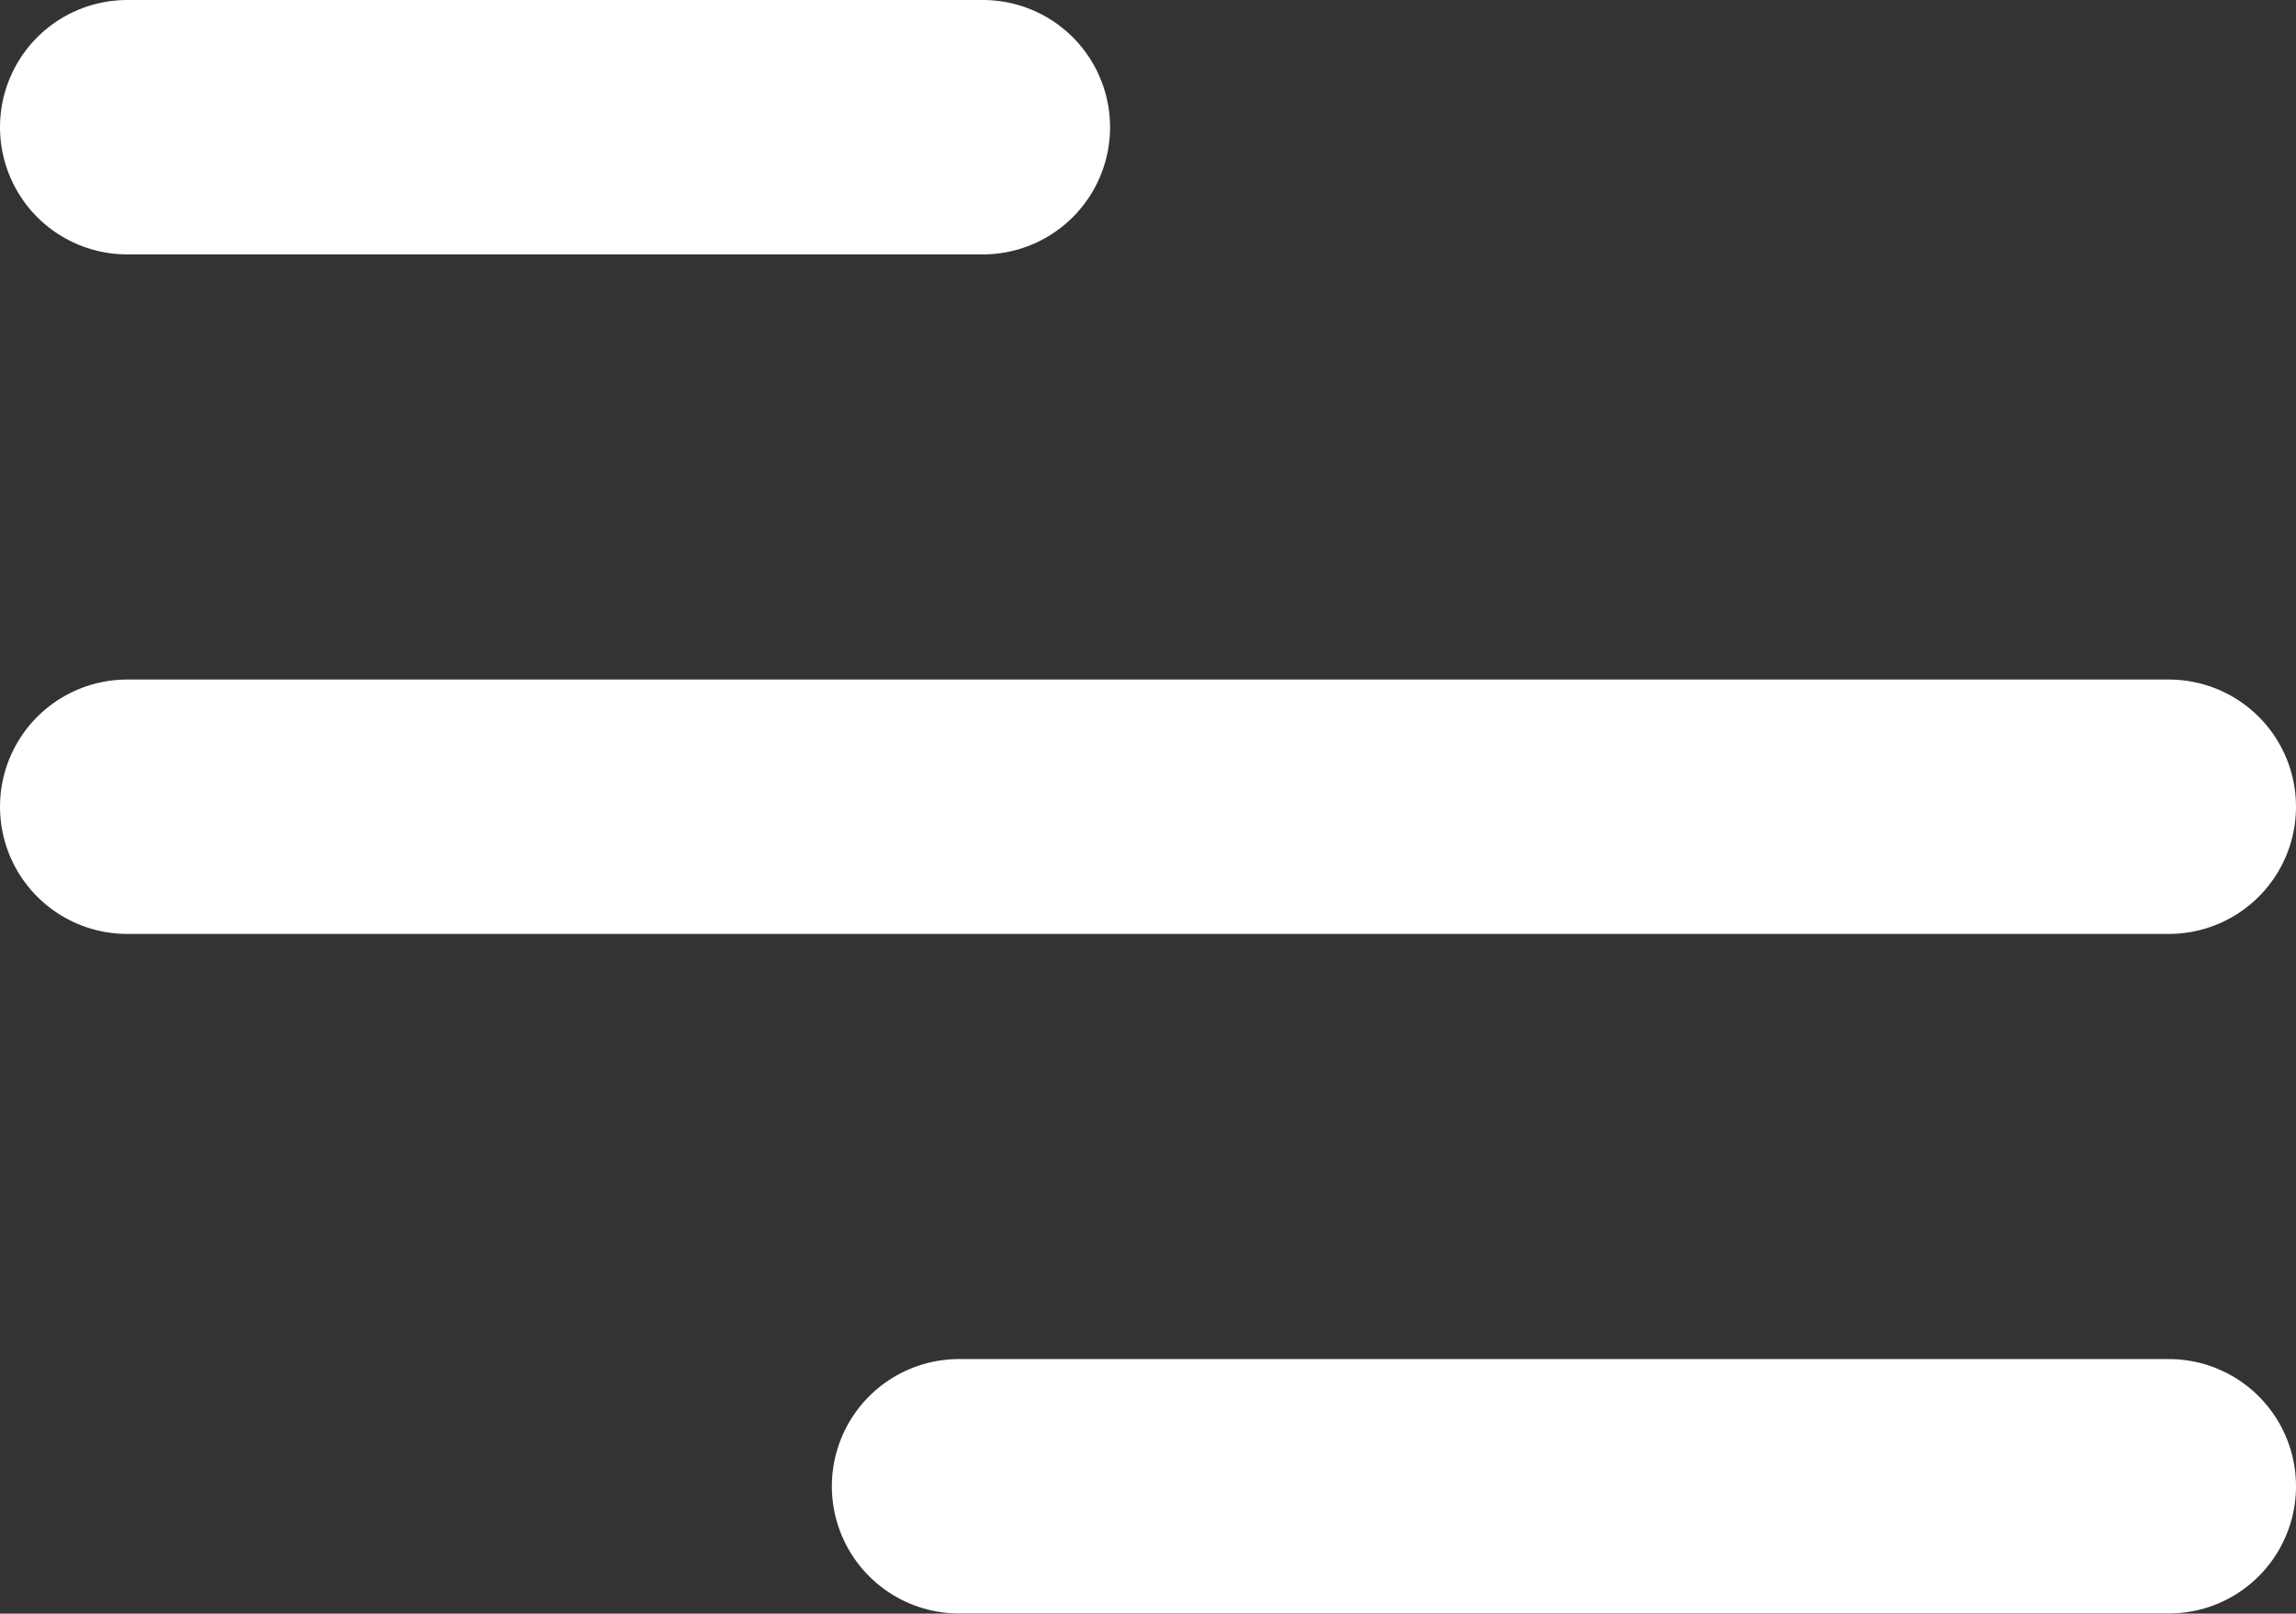 <svg xmlns="http://www.w3.org/2000/svg" width="16.249" height="11.417" viewBox="0 0 16.249 11.417">
  <rect x="0" y="0" width="16.249" height="11.417" fill="#333333" stroke="none"/>
  <g id="Icon_feather-menu" data-name="Icon feather-menu" transform="translate(-3.6 -8.1)">
    <path id="Path_3" data-name="Path 3" d="M4.5,18H18.949" transform="translate(0 -4.192)" fill="none" stroke="#fff" stroke-linecap="round" stroke-linejoin="round" stroke-width="1.8"/>
    <path id="Path_4" data-name="Path 4" d="M4.5,9h6.056" fill="none" stroke="#fff" stroke-linecap="round" stroke-linejoin="round" stroke-width="1.8"/>
    <path id="Path_5" data-name="Path 5" d="M4.5,27h8.562" transform="translate(5.887 -8.384)" fill="none" stroke="#fff" stroke-linecap="round" stroke-linejoin="round" stroke-width="1.8"/>
  </g>
</svg>

